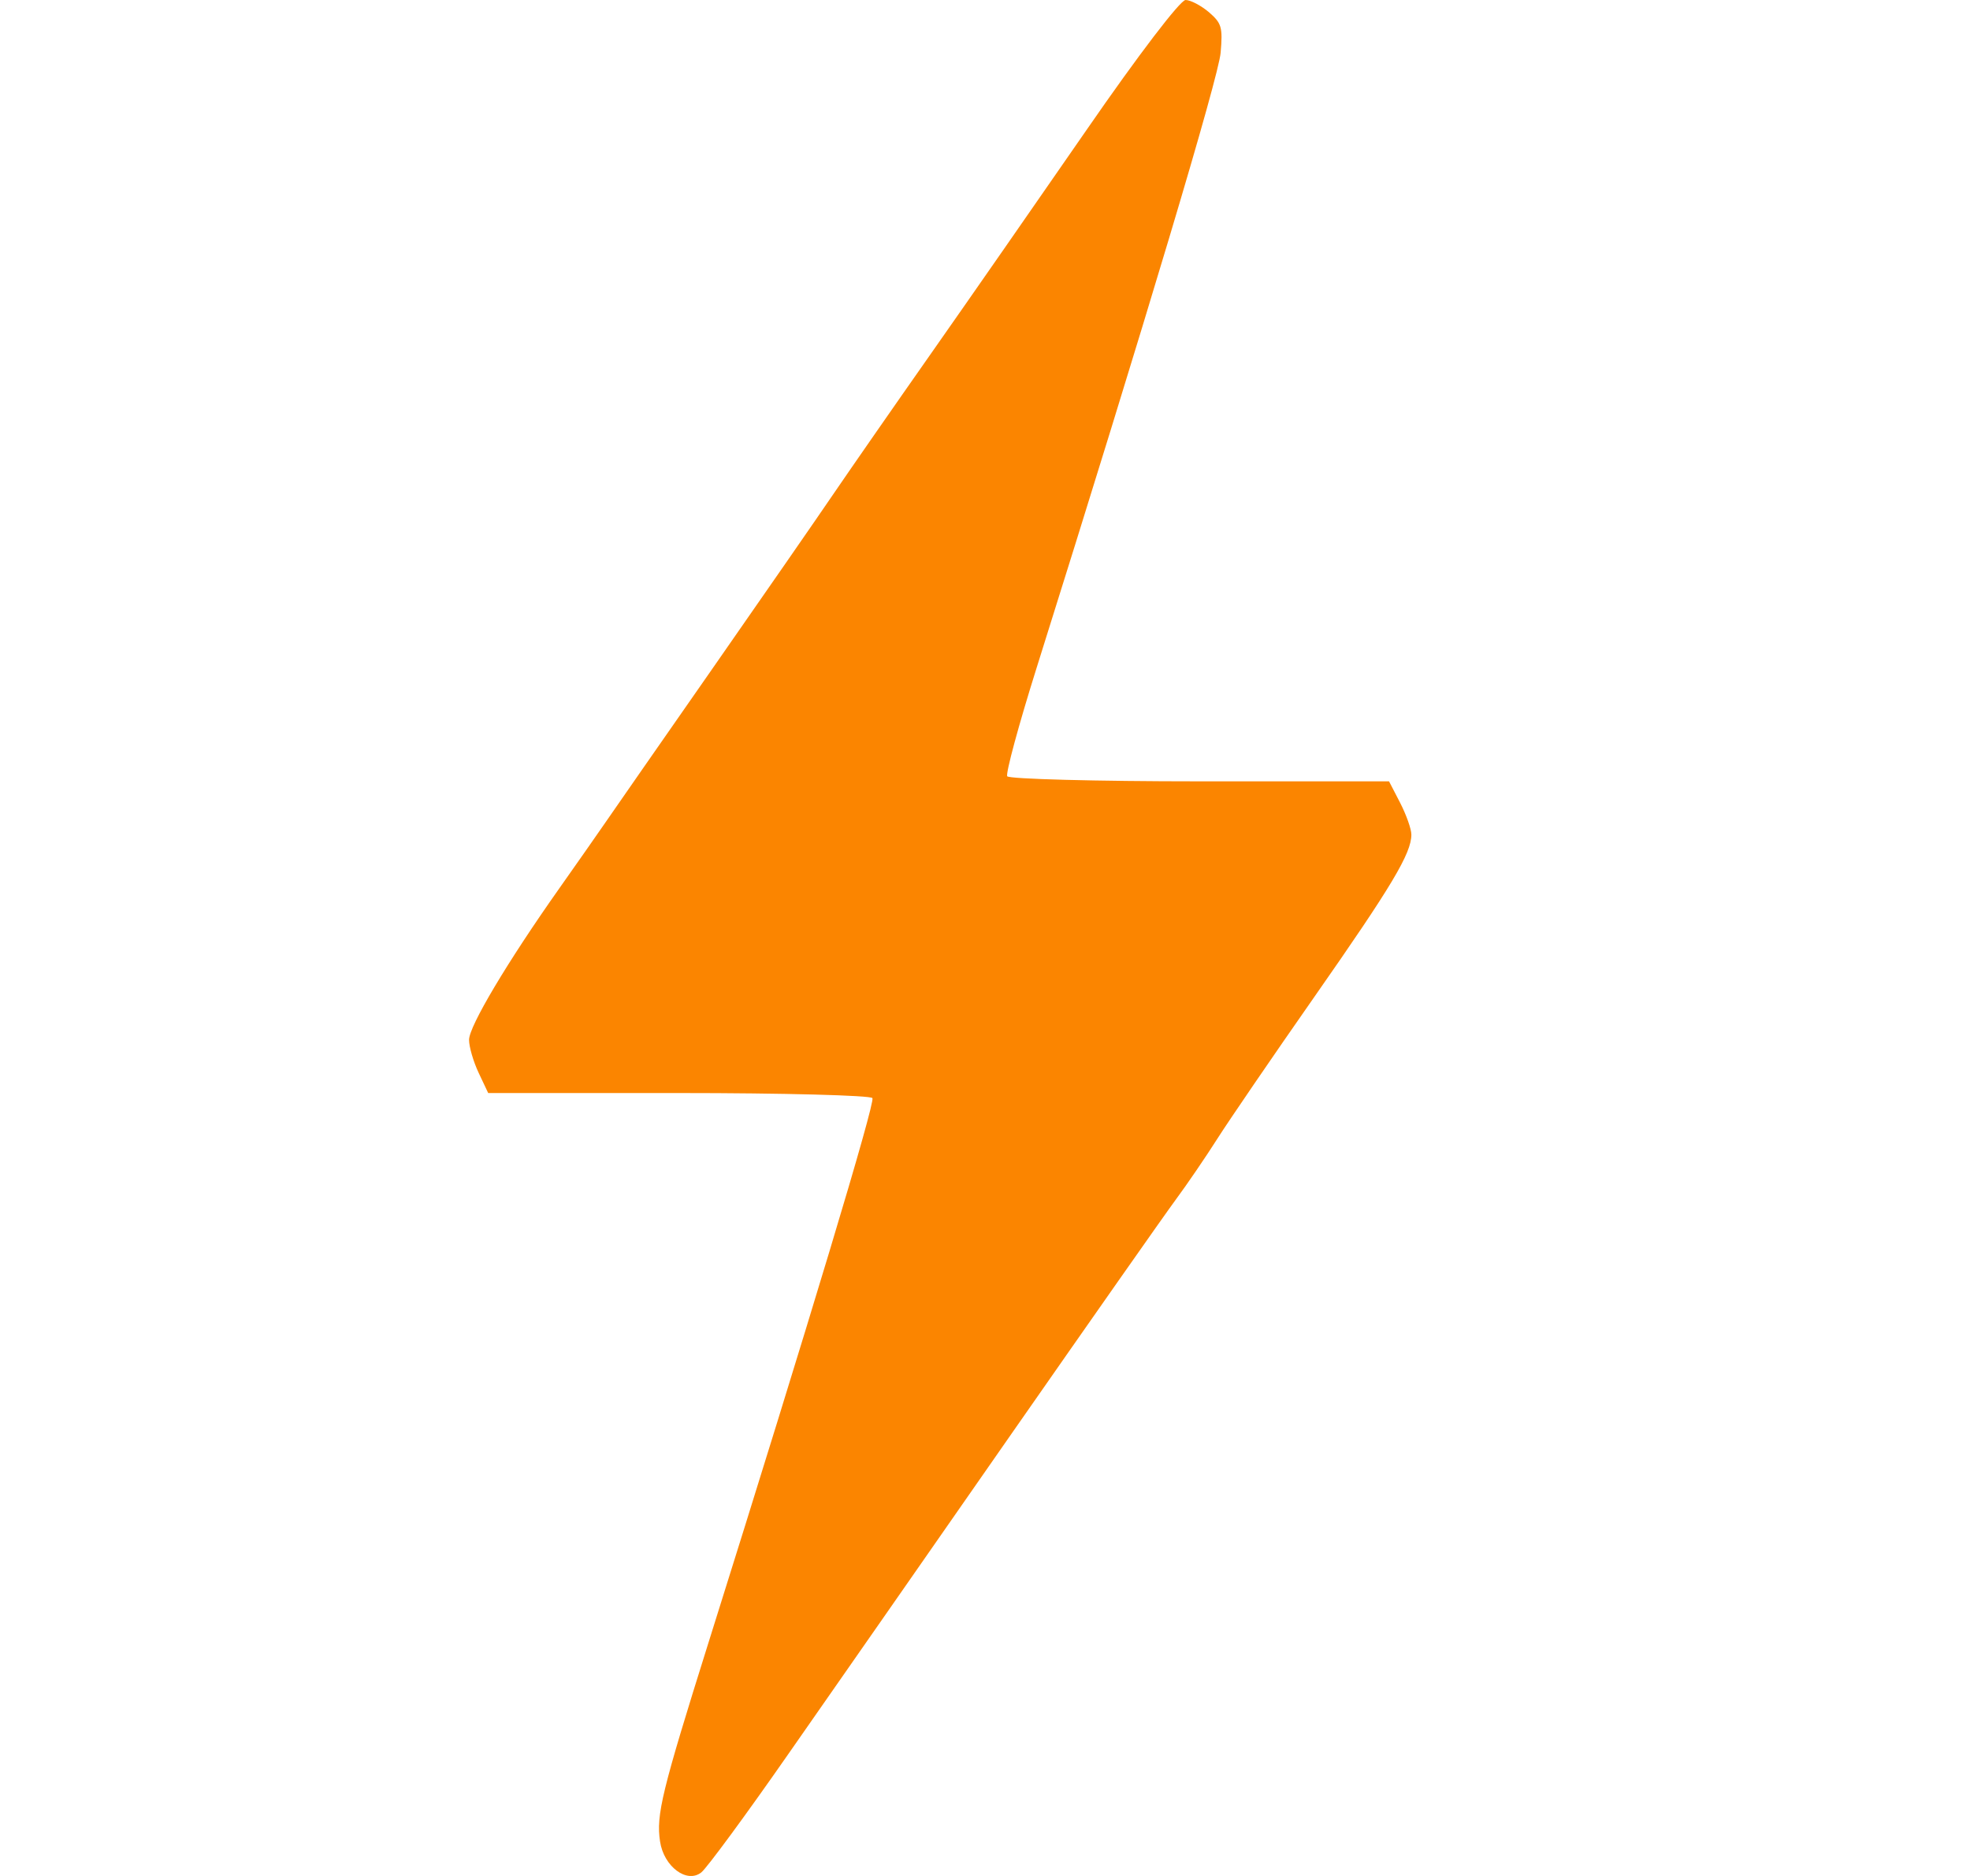 <svg width="21" height="20" viewBox="0 0 21 20" fill="none" xmlns="http://www.w3.org/2000/svg">
<path fill-rule="evenodd" clip-rule="evenodd" d="M11.589 1.376C11.066 2.132 10.317 3.21 9.924 3.77C9.531 4.33 9.066 5 8.89 5.258C8.714 5.517 8.127 6.364 7.585 7.142C7.043 7.919 6.534 8.652 6.452 8.771C6.371 8.889 6.149 9.206 5.96 9.474C5.408 10.256 5 10.941 5 11.086C5 11.16 5.046 11.318 5.102 11.437L5.204 11.653H7.236C8.353 11.653 9.282 11.678 9.3 11.707C9.33 11.757 8.635 14.066 7.555 17.504C7.055 19.097 6.993 19.349 7.036 19.632C7.076 19.9 7.322 20.084 7.476 19.962C7.536 19.914 7.954 19.346 8.405 18.698C8.857 18.051 9.92 16.524 10.769 15.305C11.618 14.087 12.412 12.954 12.534 12.789C12.656 12.624 12.855 12.332 12.977 12.14C13.099 11.948 13.567 11.263 14.017 10.619C14.838 9.444 15.045 9.098 15.045 8.898C15.045 8.839 14.991 8.687 14.926 8.56L14.807 8.33H12.788C11.678 8.33 10.755 8.305 10.737 8.276C10.719 8.246 10.859 7.729 11.048 7.127C12.215 3.414 12.99 0.822 13.012 0.561C13.035 0.29 13.023 0.248 12.887 0.13C12.803 0.059 12.691 0 12.638 0C12.582 0 12.133 0.588 11.589 1.376Z" fill="#FB8500"/>
</svg>
